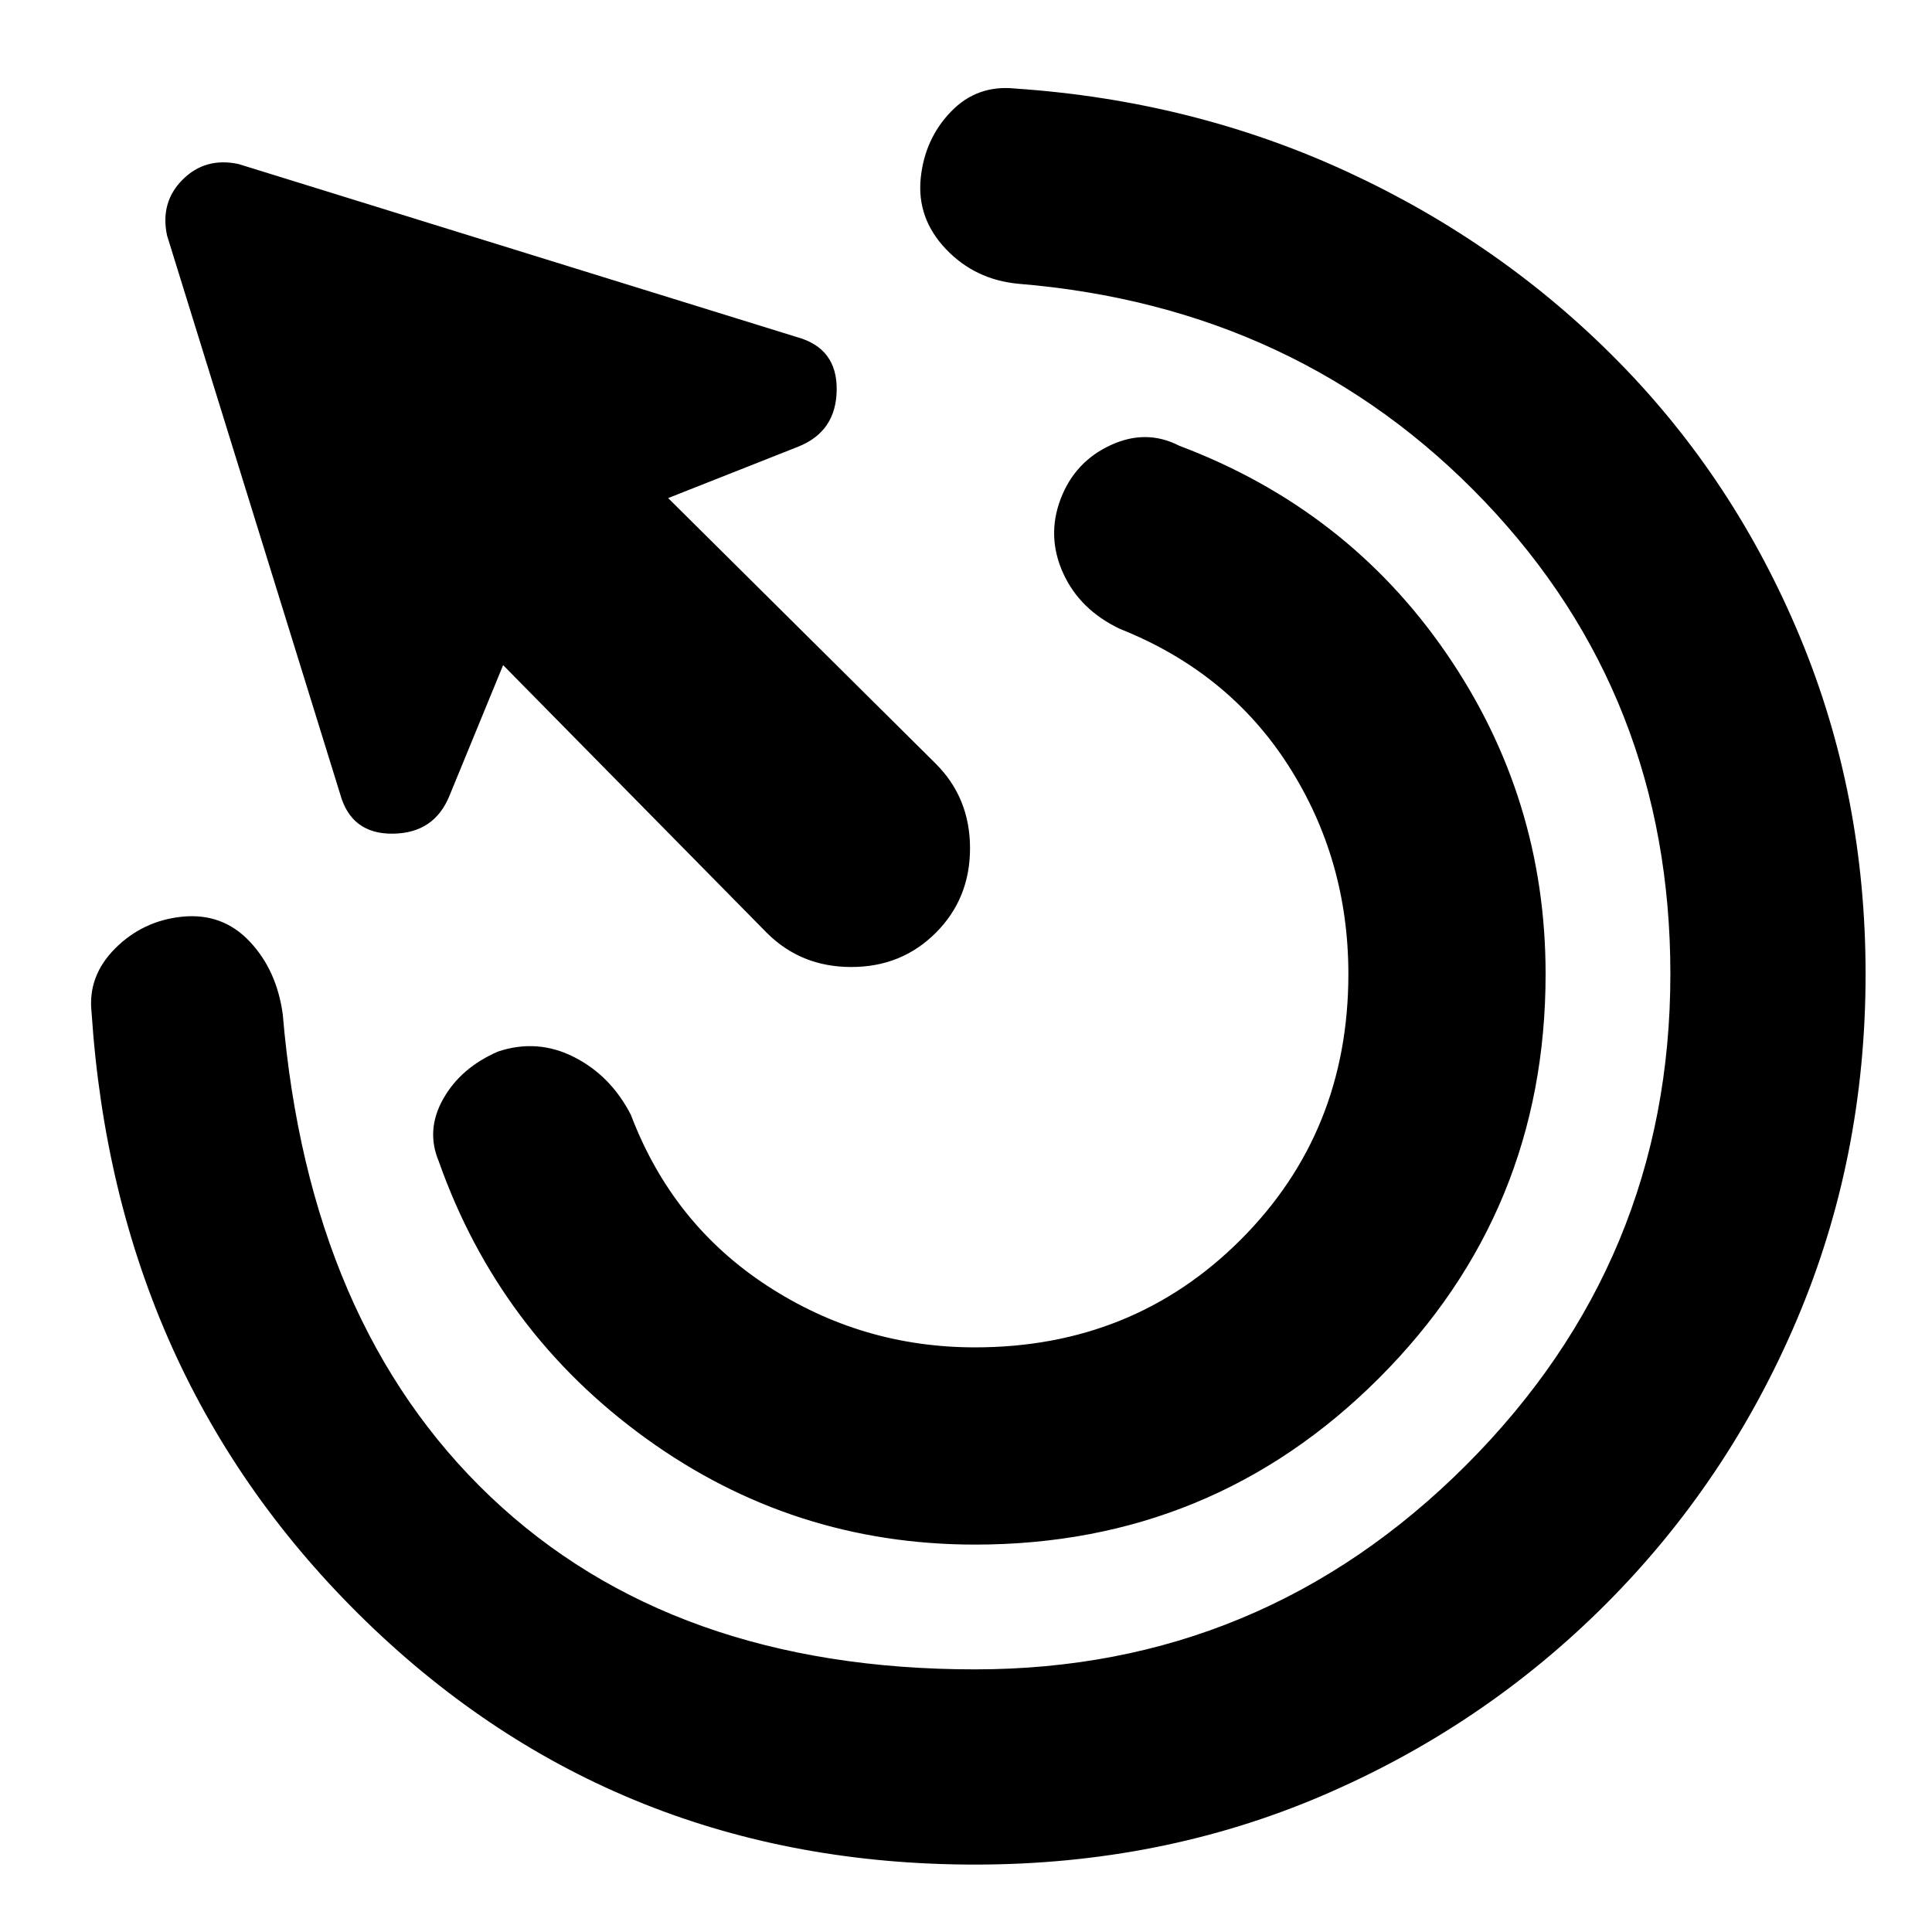 <svg xmlns="http://www.w3.org/2000/svg" height="20" viewBox="0 -960 960 960" width="20"><path d="M484.5-192.5q-90.5 0-163.5-52.75T218-383q-6.5-15.5 2.25-31t27.25-23.5q19.5-6.5 37.75 2.75T313.5-406q20.5 54 67.5 84.75t103.5 30.75q78.5 0 132-53.5T670-476q0-57-29.75-103.5t-83.75-68q-20-9.5-28.25-27.75T527-712q7-18.5 24.75-26.75t34.25.25q83.5 31.5 132.75 103.25T768-476q0 118-82.75 200.75T484.5-192.5Zm0 159q-178 0-302.5-120.75T45.5-457q-2-18 11.75-31.75T90.5-504.5q20-2 33.5 12.25T140.5-456q13 154 103.25 239.75T484.5-130.5q142.5 0 244-101.5T830-476q0-138-92.25-234.75T506-819q-21.5-2-36-17.25t-12.5-35.25q2-19.5 15-33t32-11.5q88.5 6 165.25 41.5t134.5 94.25q57.75 58.75 90.25 137T927-476q0 91.5-34.25 172t-95 141.25Q737-102 657-67.75T484.5-33.5ZM381-496.5l-131-133-26.5 64.5q-7.5 19-28.25 19.25T169-565.5L83-843q-3.5-16.5 7.75-27.75t27.75-7.75l277.5 86q20 5.5 19.75 26.25T396.5-738L332-712.5l133 132q17 17 17 42t-17 42q-17 17-42 17t-42-17Z"/></svg>